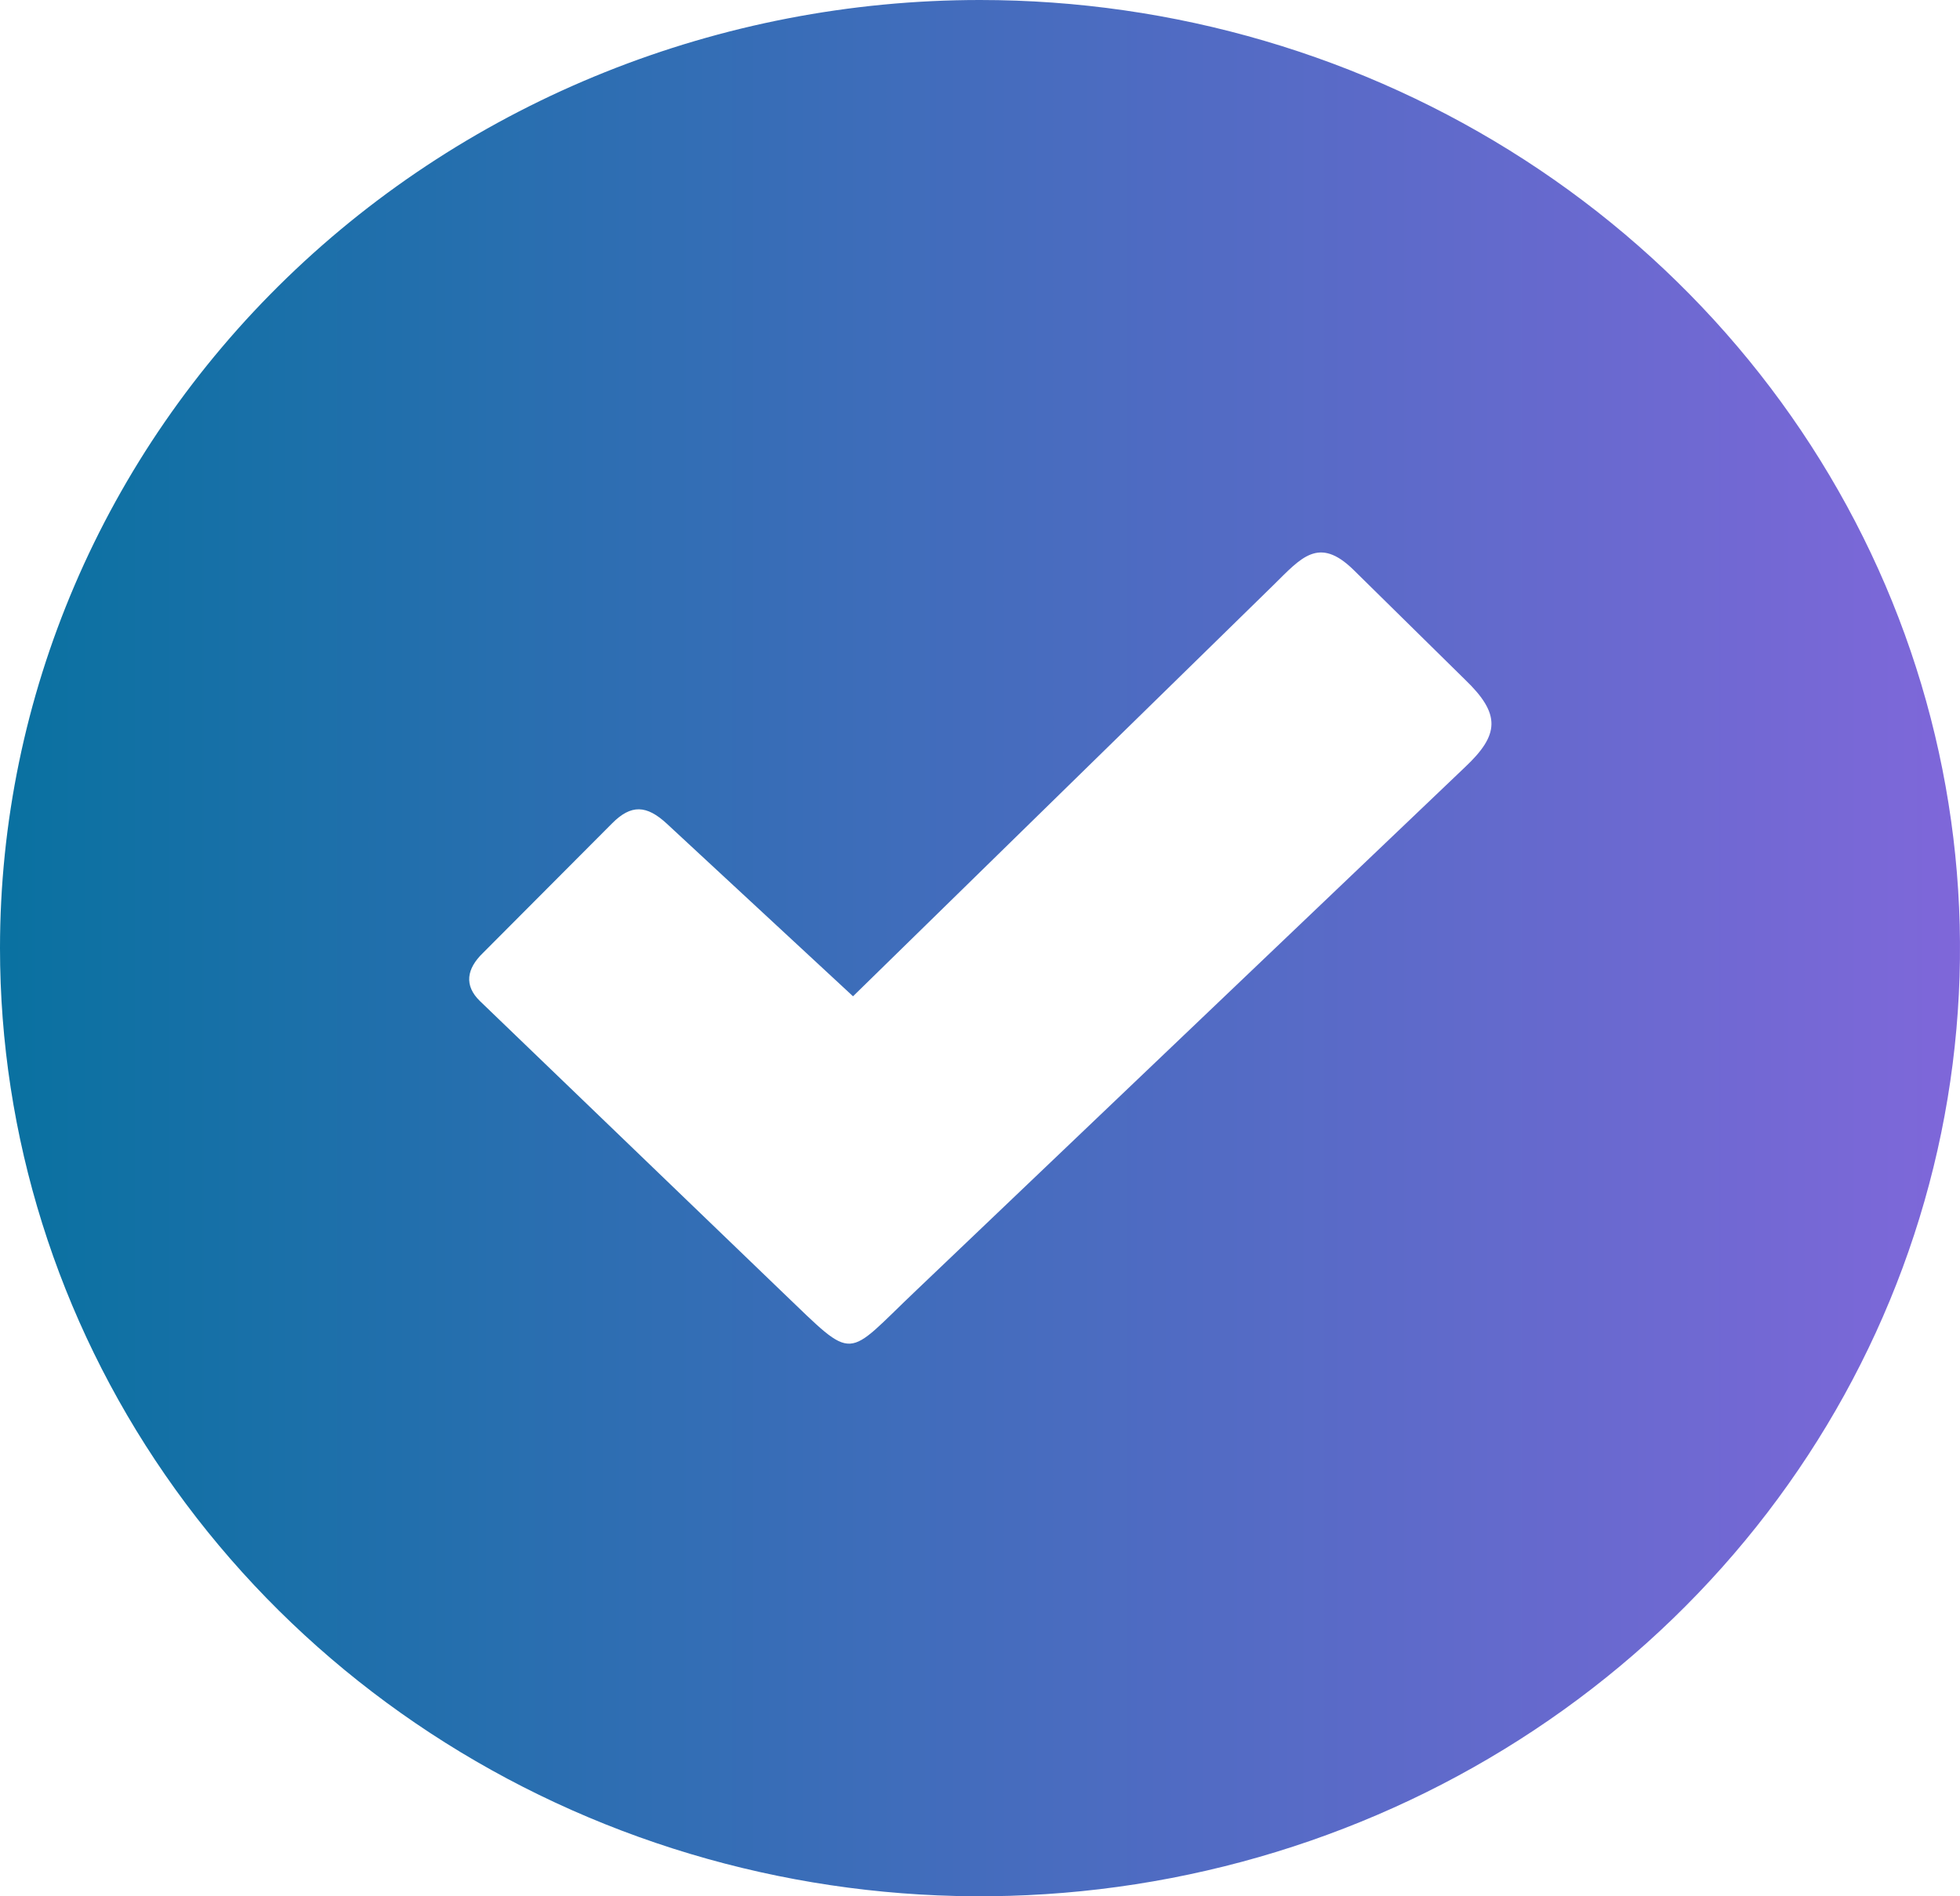 <svg width="155" height="150" viewBox="0 0 155 150" fill="none" xmlns="http://www.w3.org/2000/svg">
  <path fill-rule="evenodd" clip-rule="evenodd" d="M77.5 0C92.828 0 107.812 4.399 120.557 12.64C133.301 20.881 143.235 32.594 149.101 46.299C154.966 60.003 156.501 75.083 153.511 89.632C150.52 104.18 143.139 117.544 132.301 128.033C121.462 138.522 107.653 145.665 92.62 148.559C77.586 151.453 62.003 149.967 47.842 144.291C33.681 138.614 21.577 129.001 13.061 116.668C4.545 104.334 0 89.834 0 75C0 55.109 8.165 36.032 22.699 21.967C37.233 7.902 56.946 0 77.5 0ZM52.739 65.161L67.459 78.809L100.71 46.277C102.904 44.116 104.279 42.395 107.017 45.056L115.846 53.748C118.722 56.506 118.571 58.13 115.846 60.693L72.467 102.063C66.74 107.495 67.737 107.825 61.922 102.258L37.955 79.187C36.694 77.966 36.883 76.636 38.208 75.366L48.387 65.149C49.913 63.599 51.137 63.684 52.726 65.149L52.739 65.161Z" fill="url(#paint0_linear_9_3)" />
  <defs>
    <linearGradient id="paint0_linear_9_3" x1="-129.849" y1="76.415" x2="252.679" y2="76.415" gradientUnits="userSpaceOnUse">
      <stop offset="0.307" stop-color="#00729c" />
      <stop offset="0.797" stop-color="#8e66e1" />
    </linearGradient>
  </defs>
</svg>